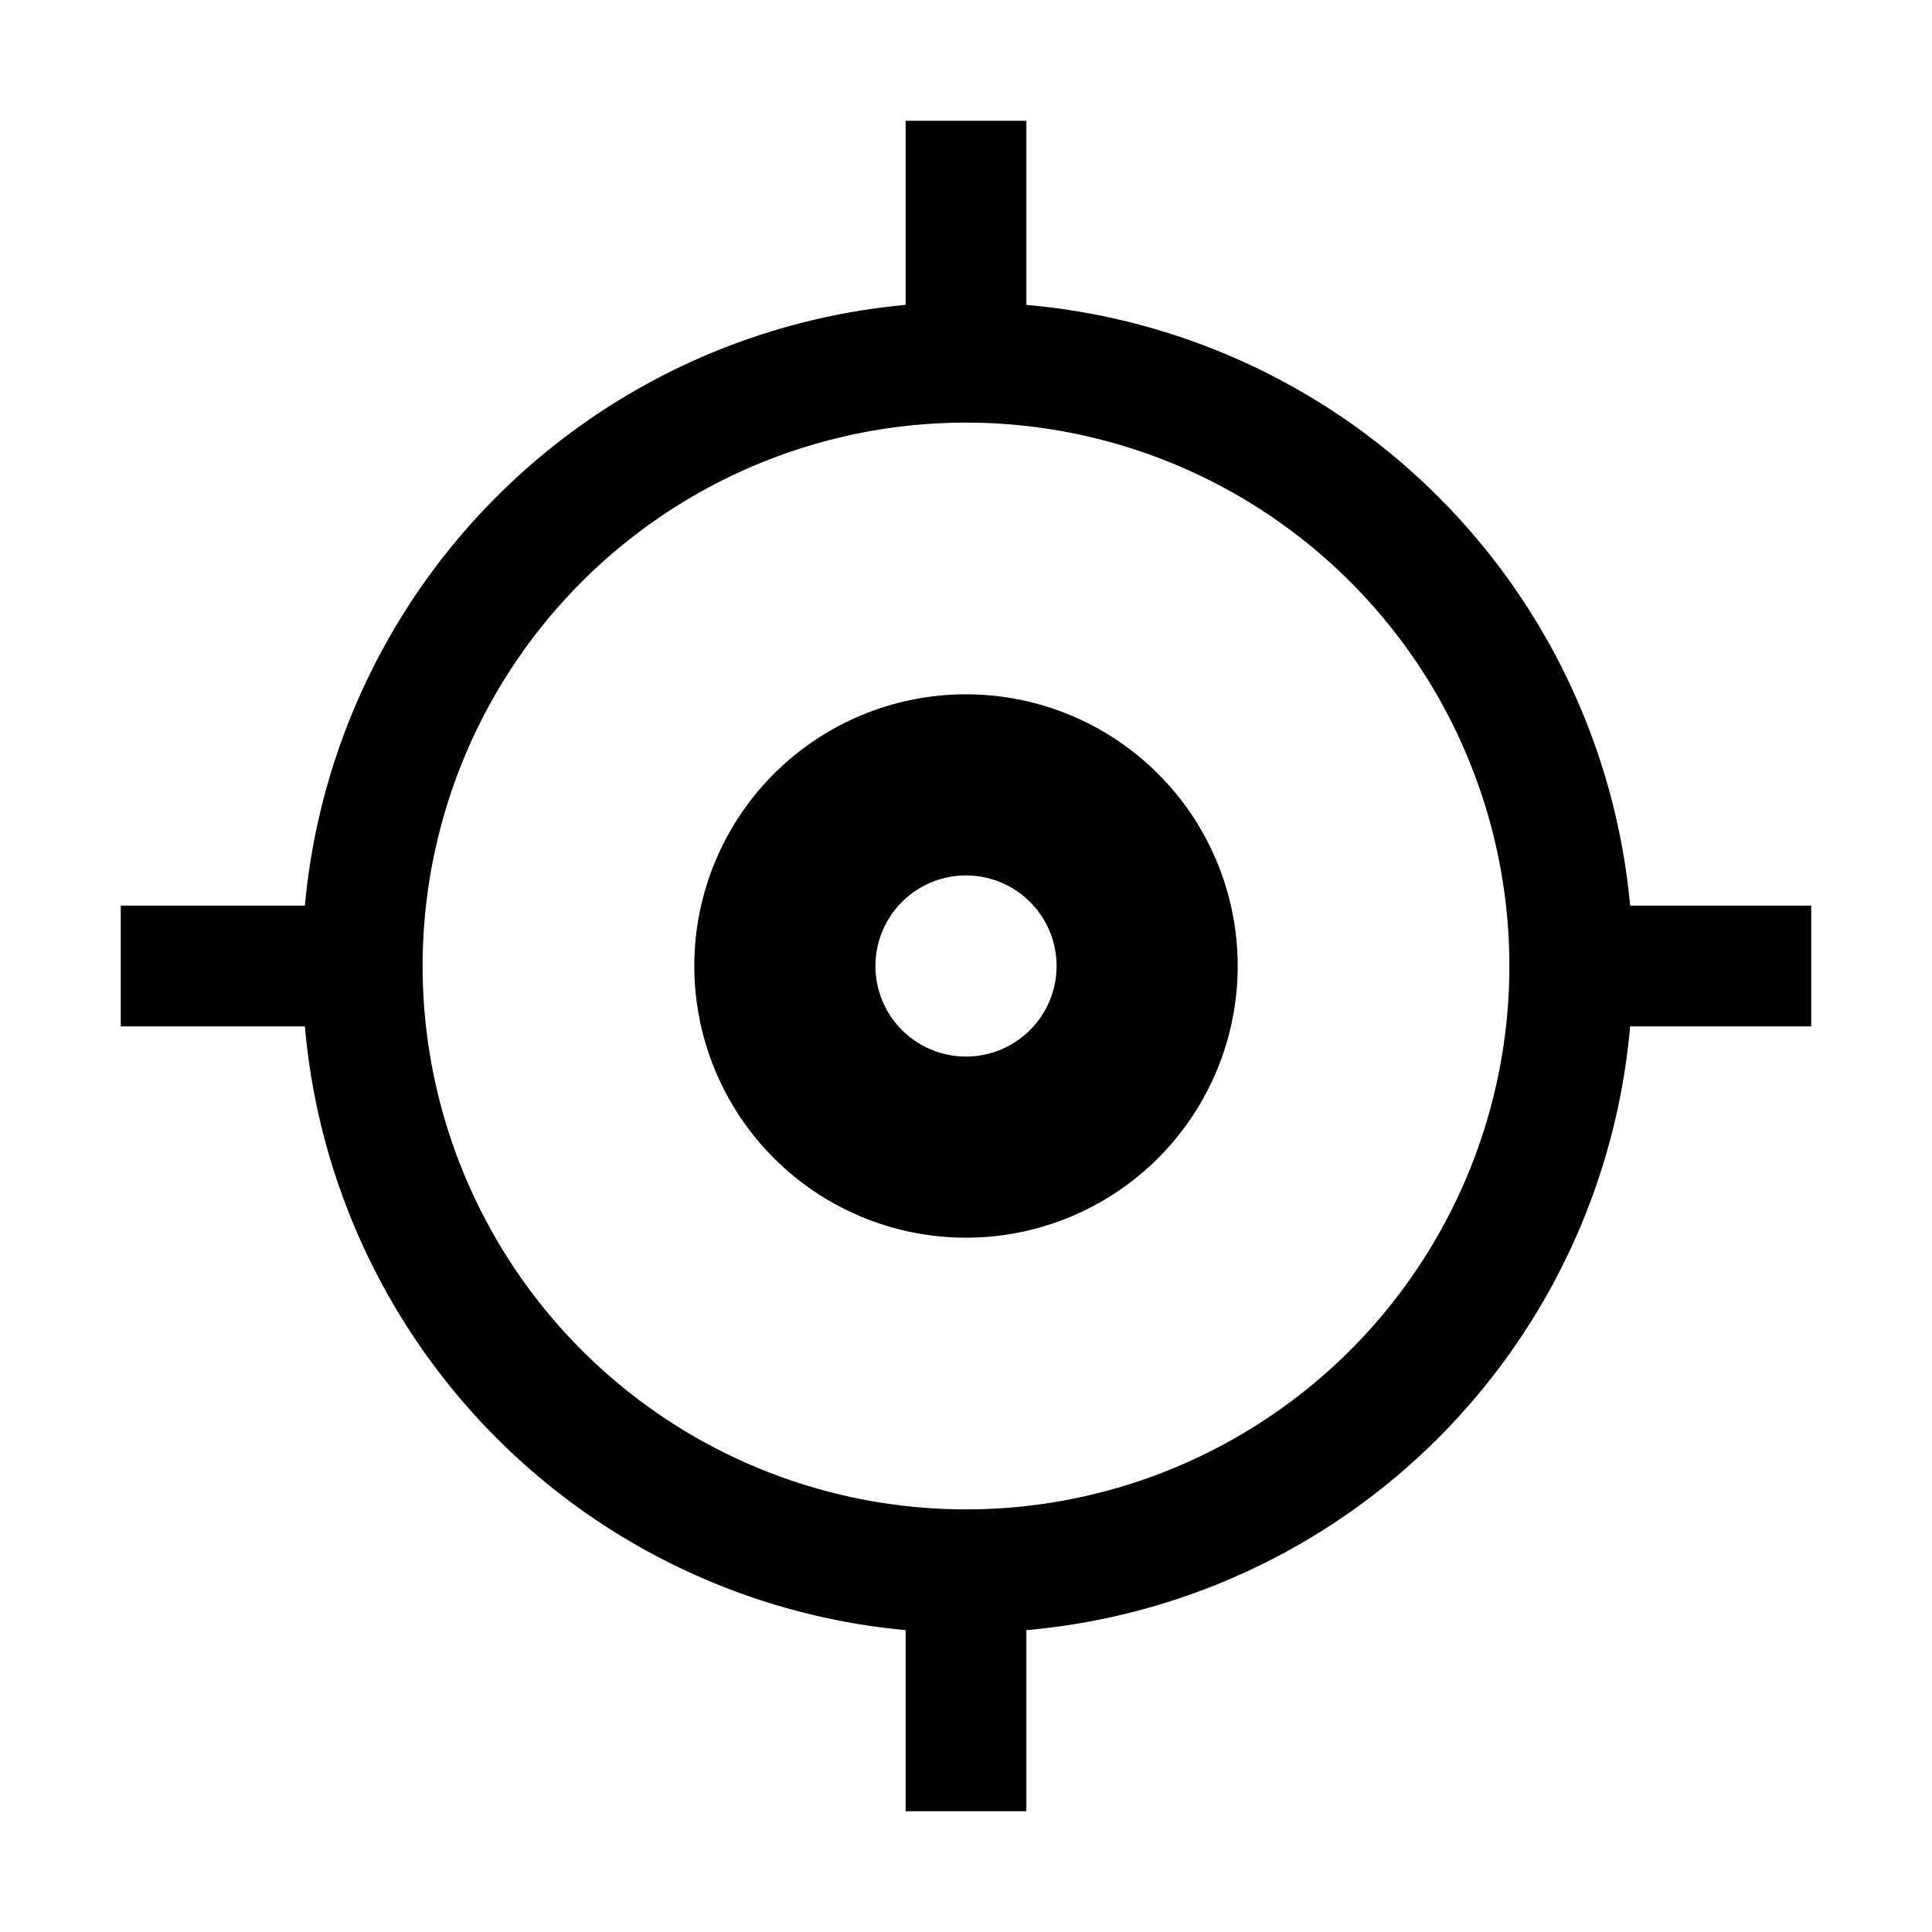 <svg width="32" height="32" xmlns="http://www.w3.org/2000/svg">
 <title/>

 <g>
  <title>background</title>
  <rect fill="none" id="canvas_background" height="402" width="582" y="-1" x="-1"/>
 </g>
 <g>
  <title>Layer 1</title>
  <path id="svg_1" d="m27,15a11,11 0 0 0 -10,-9.95l0,-3.05l-2,0l0,3.05a11,11 0 0 0 -9.95,9.95l-3.05,0l0,2l3.05,0a11,11 0 0 0 9.95,10l0,3l2,0l0,-3a11,11 0 0 0 10,-10l3,0l0,-2l-3,0zm-11,10a9,9 0 1 1 9,-9a9,9 0 0 1 -9,9z"/>
  <path stroke="null" id="svg_2" d="m16,12a4,4 0 1 0 4,4a4,4 0 0 0 -4,-4zm0,6a2,2 0 1 1 2,-2a2,2 0 0 1 -2,2z"/>
 </g>
</svg>